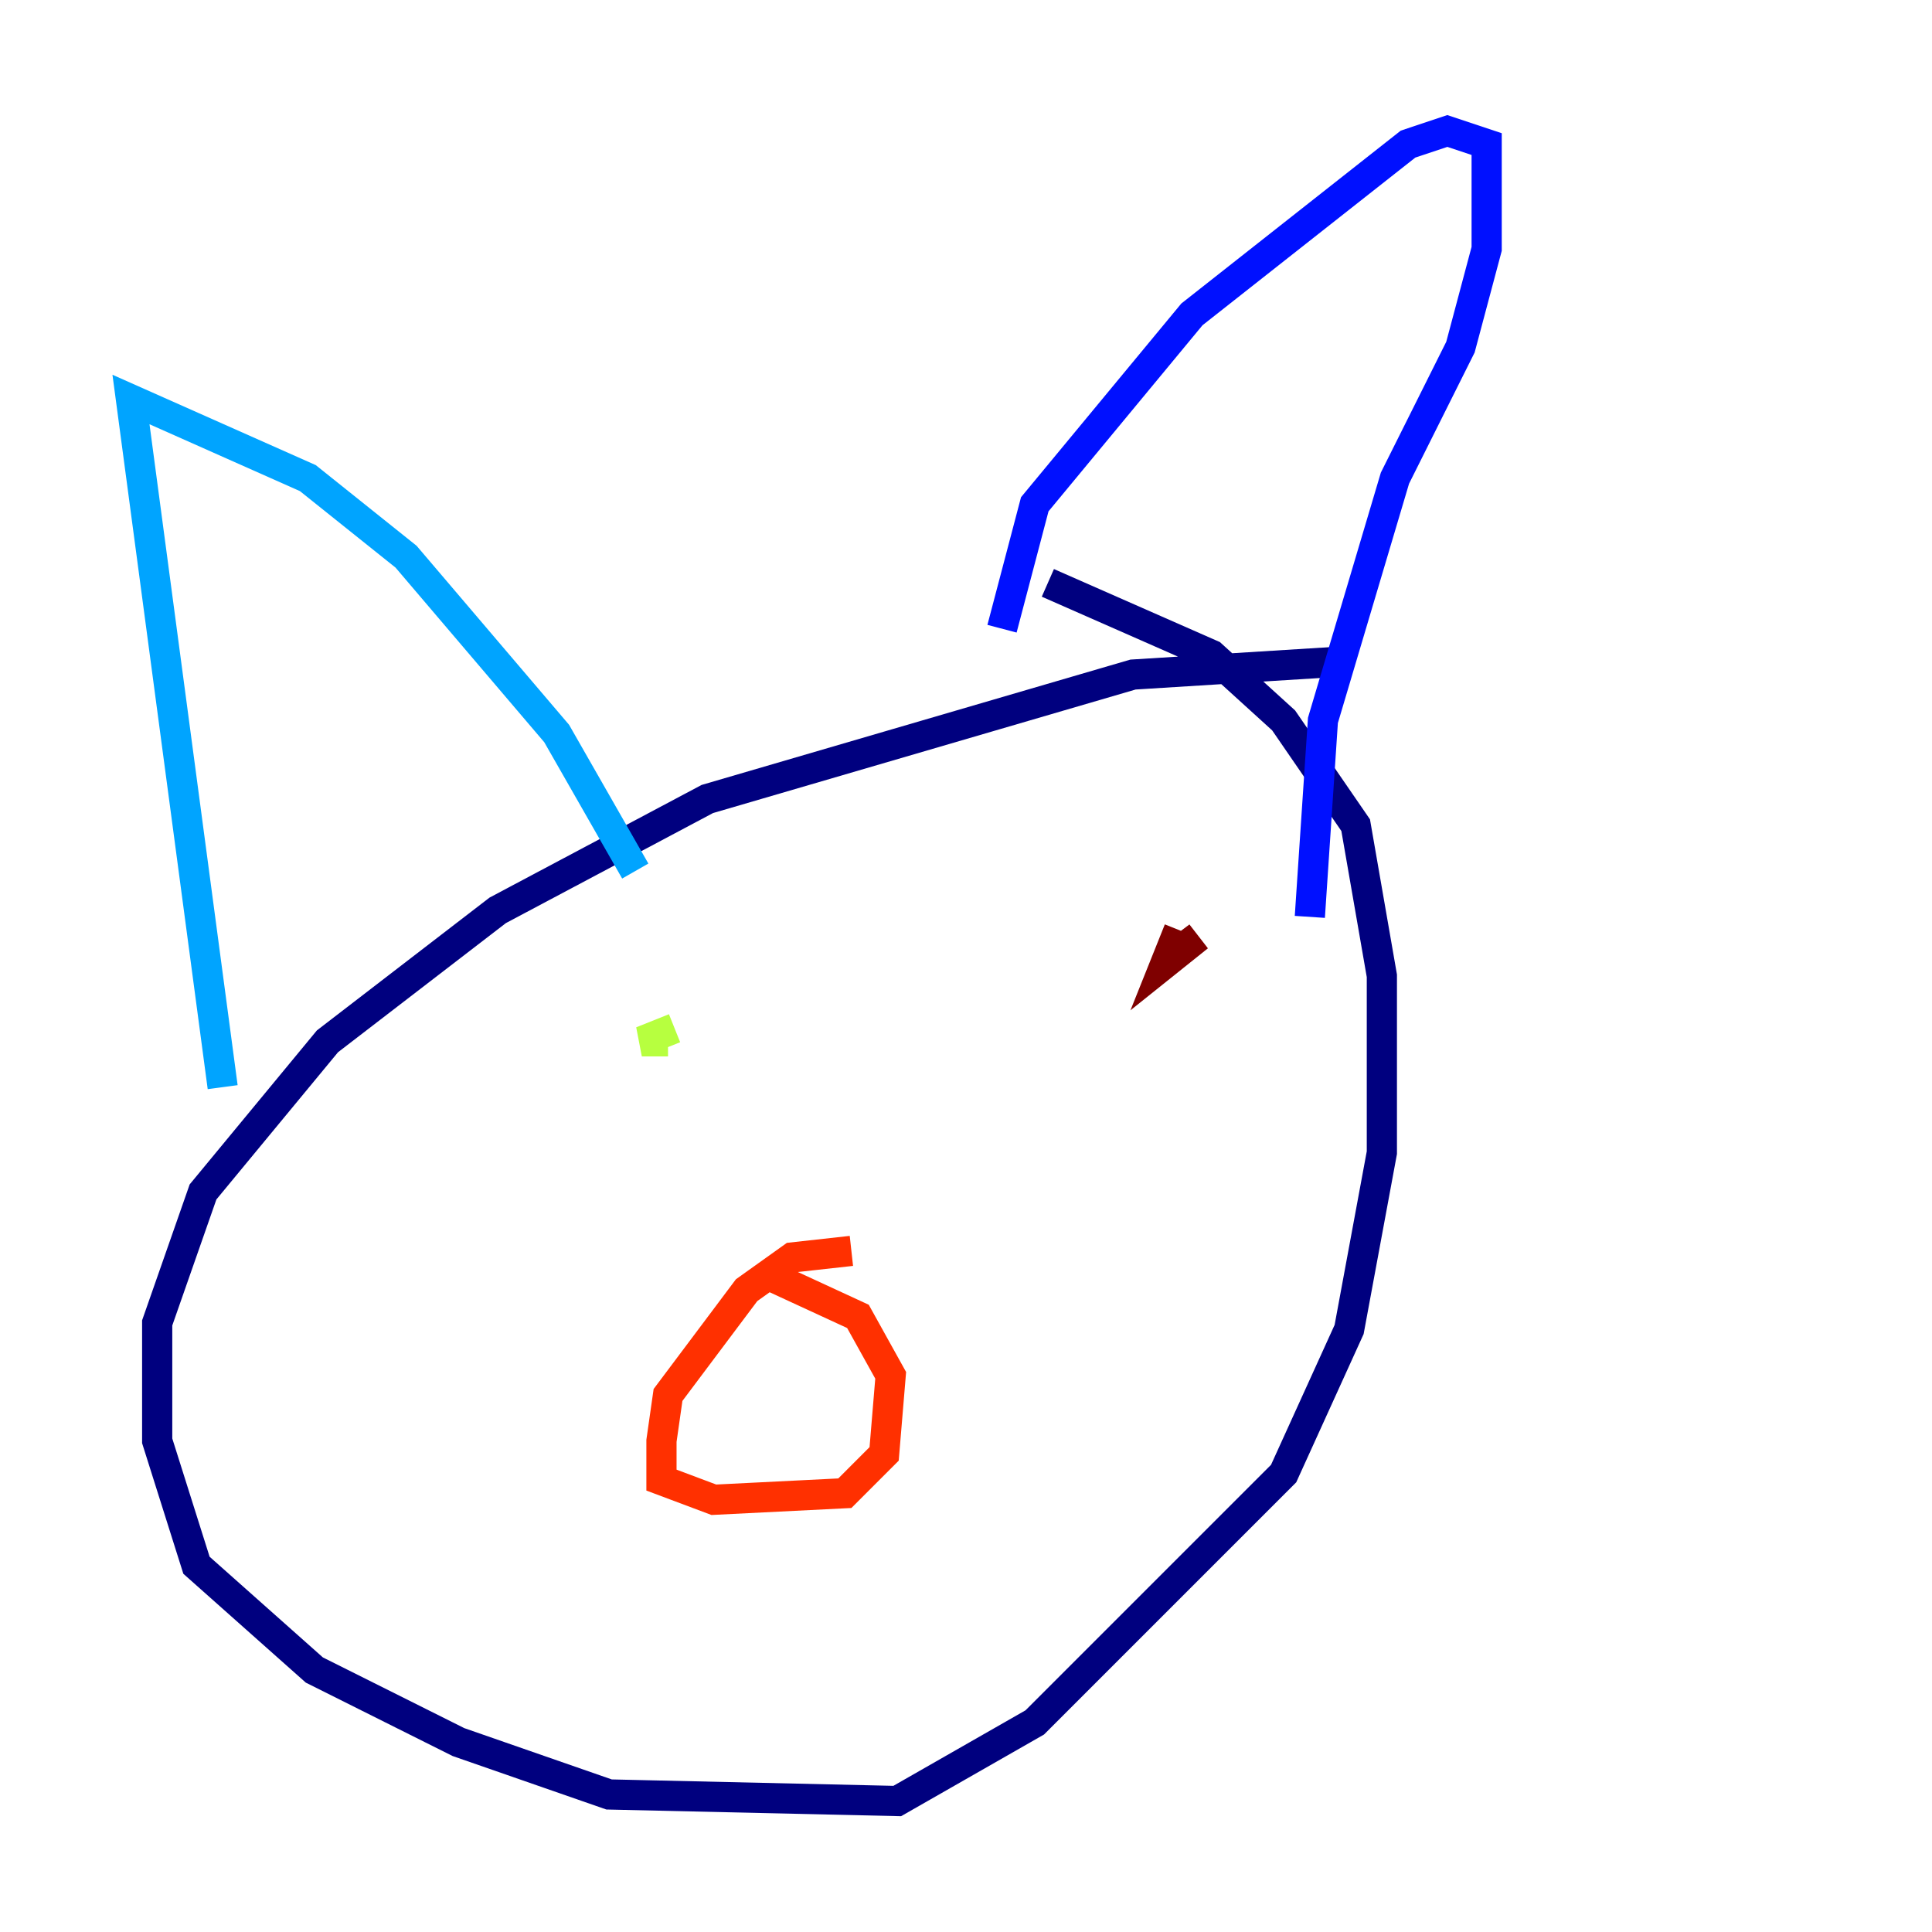 <?xml version="1.0" encoding="utf-8" ?>
<svg baseProfile="tiny" height="128" version="1.2" viewBox="0,0,128,128" width="128" xmlns="http://www.w3.org/2000/svg" xmlns:ev="http://www.w3.org/2001/xml-events" xmlns:xlink="http://www.w3.org/1999/xlink"><defs /><polyline fill="none" points="88.949,43.824 75.064,44.691 46.861,52.936 32.976,60.312 21.695,68.99 13.451,78.969 10.414,87.647 10.414,95.458 13.017,103.702 20.827,110.644 30.373,115.417 40.352,118.888 59.444,119.322 68.556,114.115 85.044,97.627 89.383,88.081 91.552,76.366 91.552,64.651 89.817,54.671 85.044,47.729 80.271,43.39 69.424,38.617" stroke="#00007f" stroke-width="2" /><polyline fill="none" points="66.386,41.654 68.556,33.41 78.969,20.827 93.288,9.546 95.891,8.678 98.495,9.546 98.495,16.488 96.759,22.997 92.42,31.675 87.647,47.729 86.78,60.746" stroke="#0010ff" stroke-width="2" /><polyline fill="none" points="42.088,57.709 36.881,48.597 26.902,36.881 20.393,31.675 8.678,26.468 14.752,72.027" stroke="#00a4ff" stroke-width="2" /><polyline fill="none" points="41.654,69.424 41.654,69.424" stroke="#3fffb7" stroke-width="2" /><polyline fill="none" points="44.691,68.122 42.522,68.99 44.258,68.99" stroke="#b7ff3f" stroke-width="2" /><polyline fill="none" points="77.234,69.424 77.234,69.424" stroke="#ffb900" stroke-width="2" /><polyline fill="none" points="56.407,82.875 52.502,83.308 49.464,85.478 44.258,92.42 43.824,95.458 43.824,98.061 47.295,99.363 55.973,98.929 58.576,96.325 59.01,91.119 56.841,87.214 51.2,84.61" stroke="#ff3000" stroke-width="2" /><polyline fill="none" points="78.102,61.614 77.234,63.783 79.403,62.047 77.668,63.349" stroke="#7f0000" stroke-width="2" /></svg>
